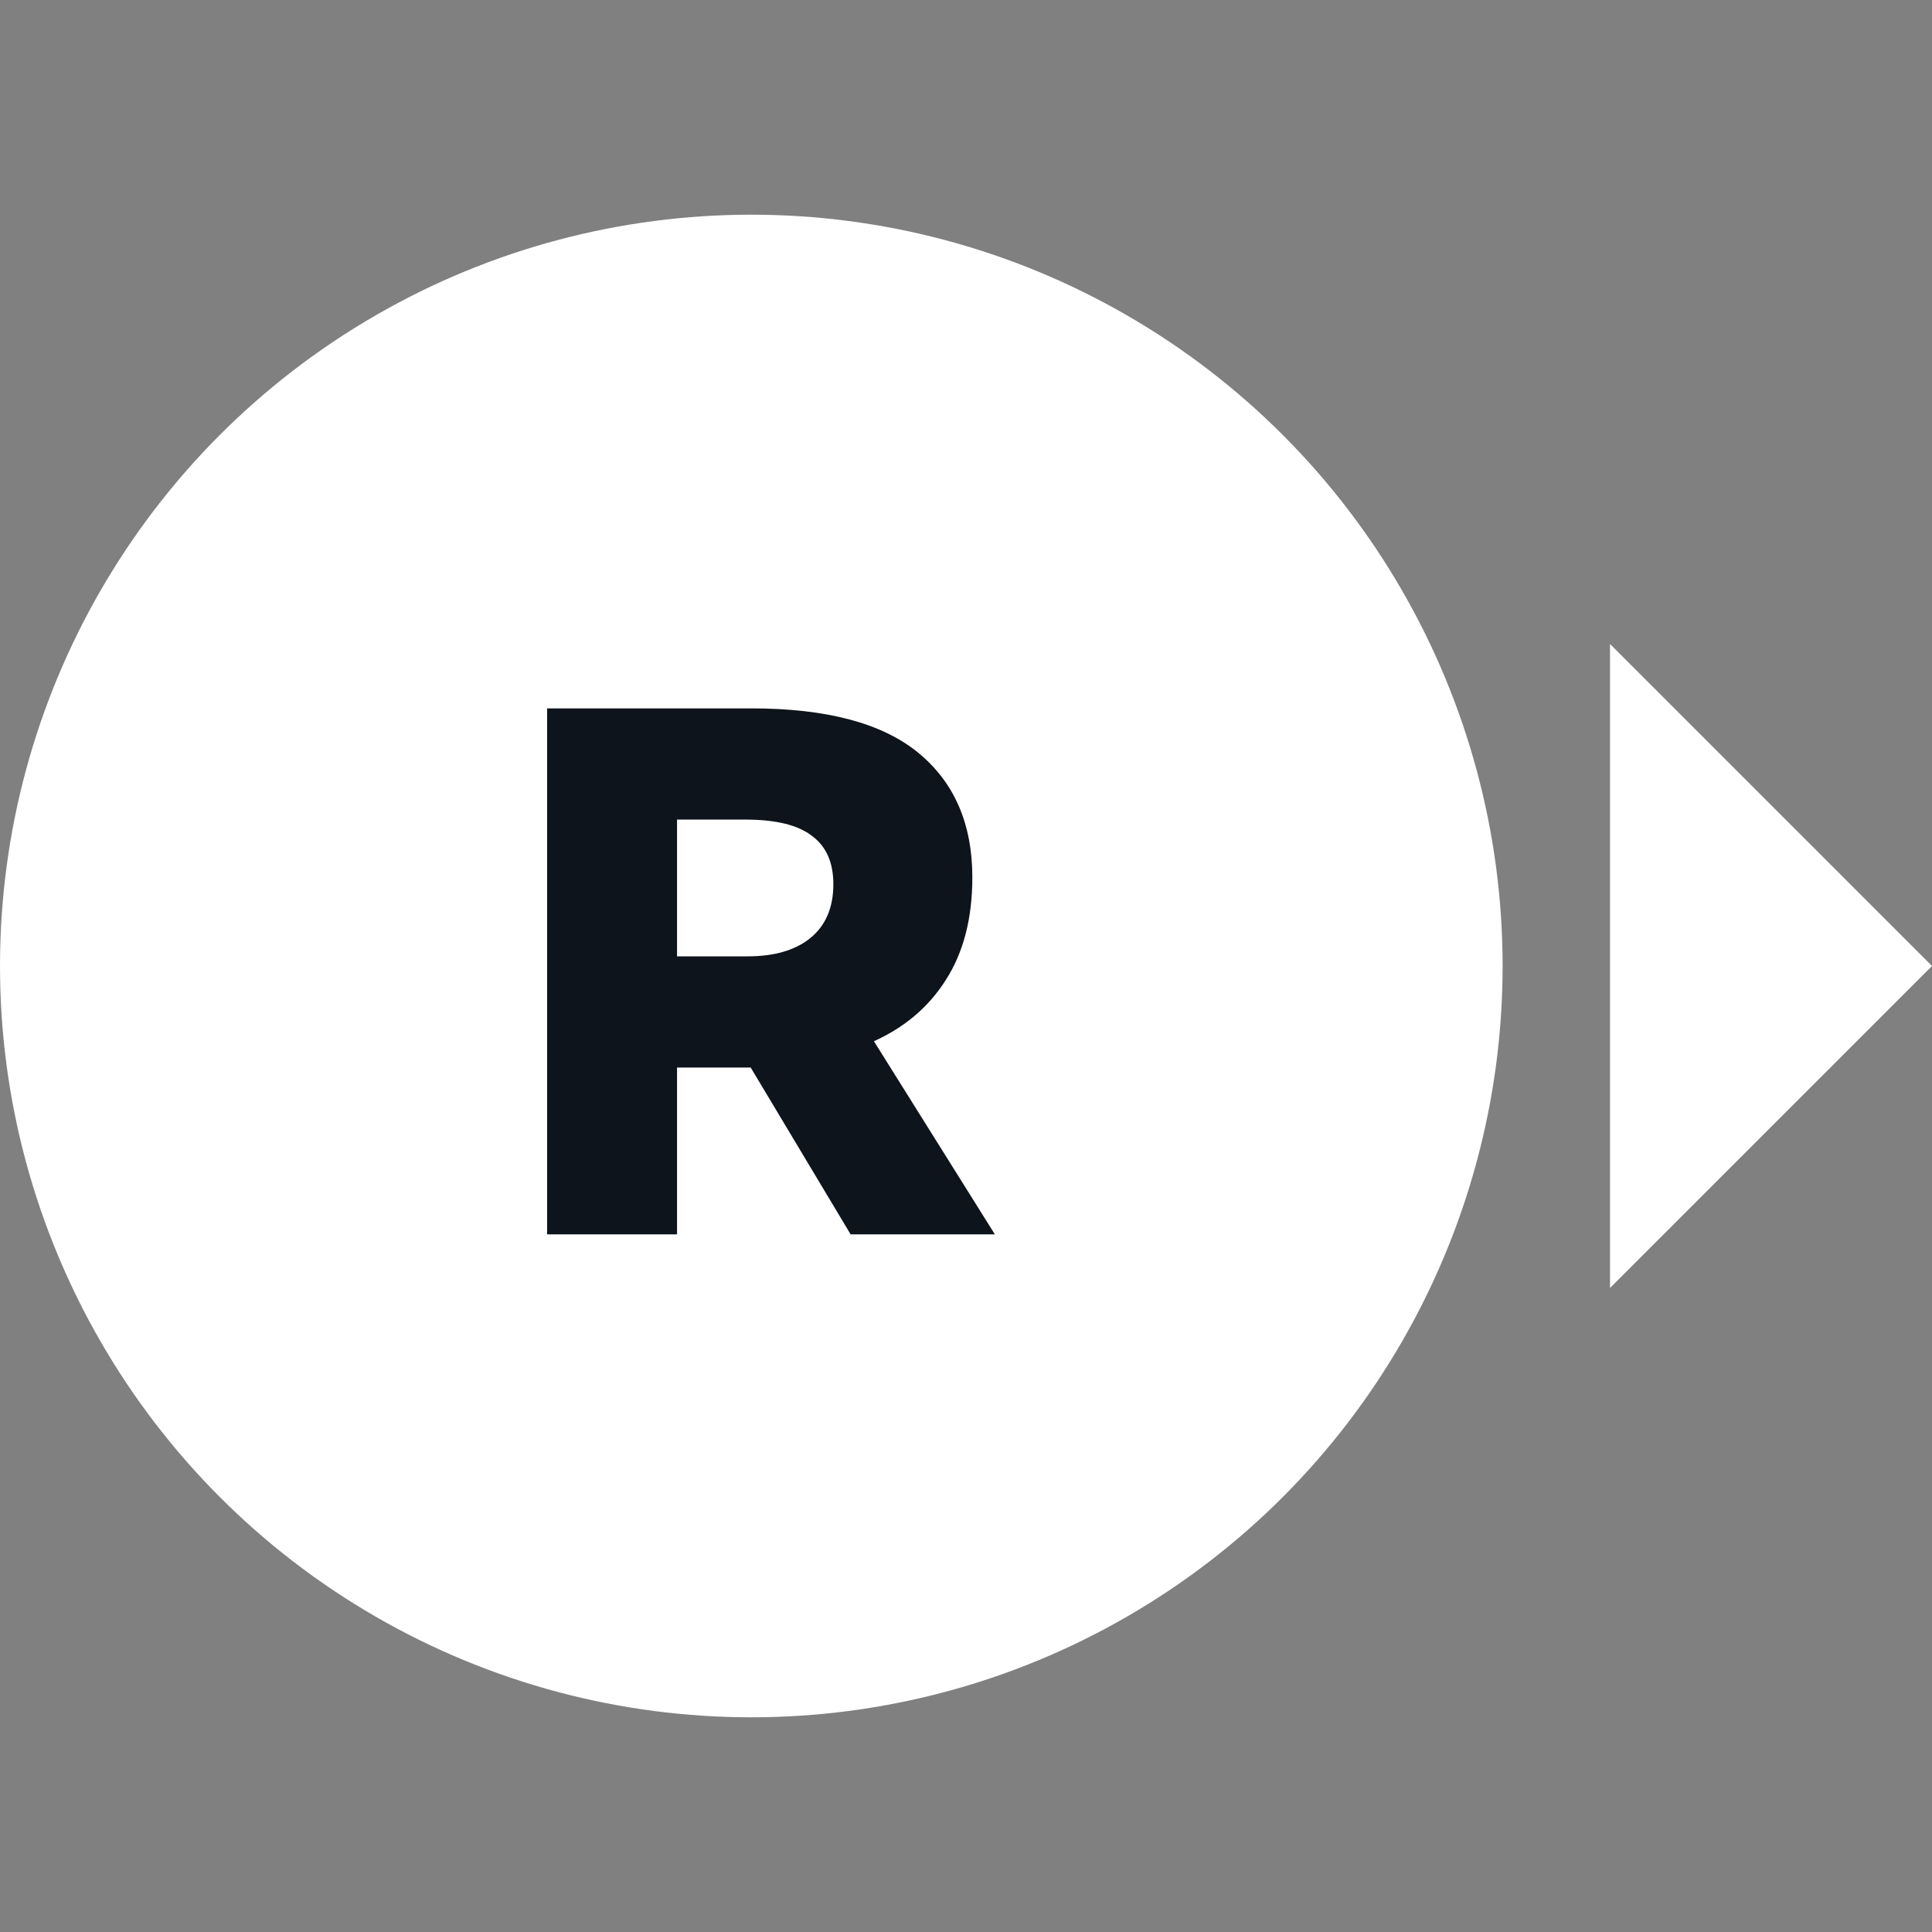 <svg width="32" height="32" viewBox="0 0 32 32" fill="none" xmlns="http://www.w3.org/2000/svg">
<rect x="0" y="0" width="32" height="32" fill="#808080" stroke="none"/>
<circle cx="12.444" cy="16" r="12.444" fill="white"/>
<path d="M16.478 20.445H14.089L12.434 17.682H12.247H11.214V20.445H9.062V11.733H12.446C13.691 11.733 14.612 11.978 15.209 12.468C15.806 12.957 16.105 13.646 16.105 14.533C16.105 15.205 15.96 15.77 15.669 16.226C15.387 16.674 14.989 17.014 14.475 17.246L16.478 20.445ZM11.214 13.575V15.84H12.384C12.824 15.84 13.168 15.74 13.417 15.541C13.674 15.334 13.803 15.035 13.803 14.645C13.803 14.289 13.687 14.023 13.454 13.849C13.222 13.666 12.853 13.575 12.347 13.575H11.214Z" fill="#0E141B"/>
<path d="M26.667 10.667V21.333L32 16L26.667 10.667Z" fill="white"/>
</svg>
